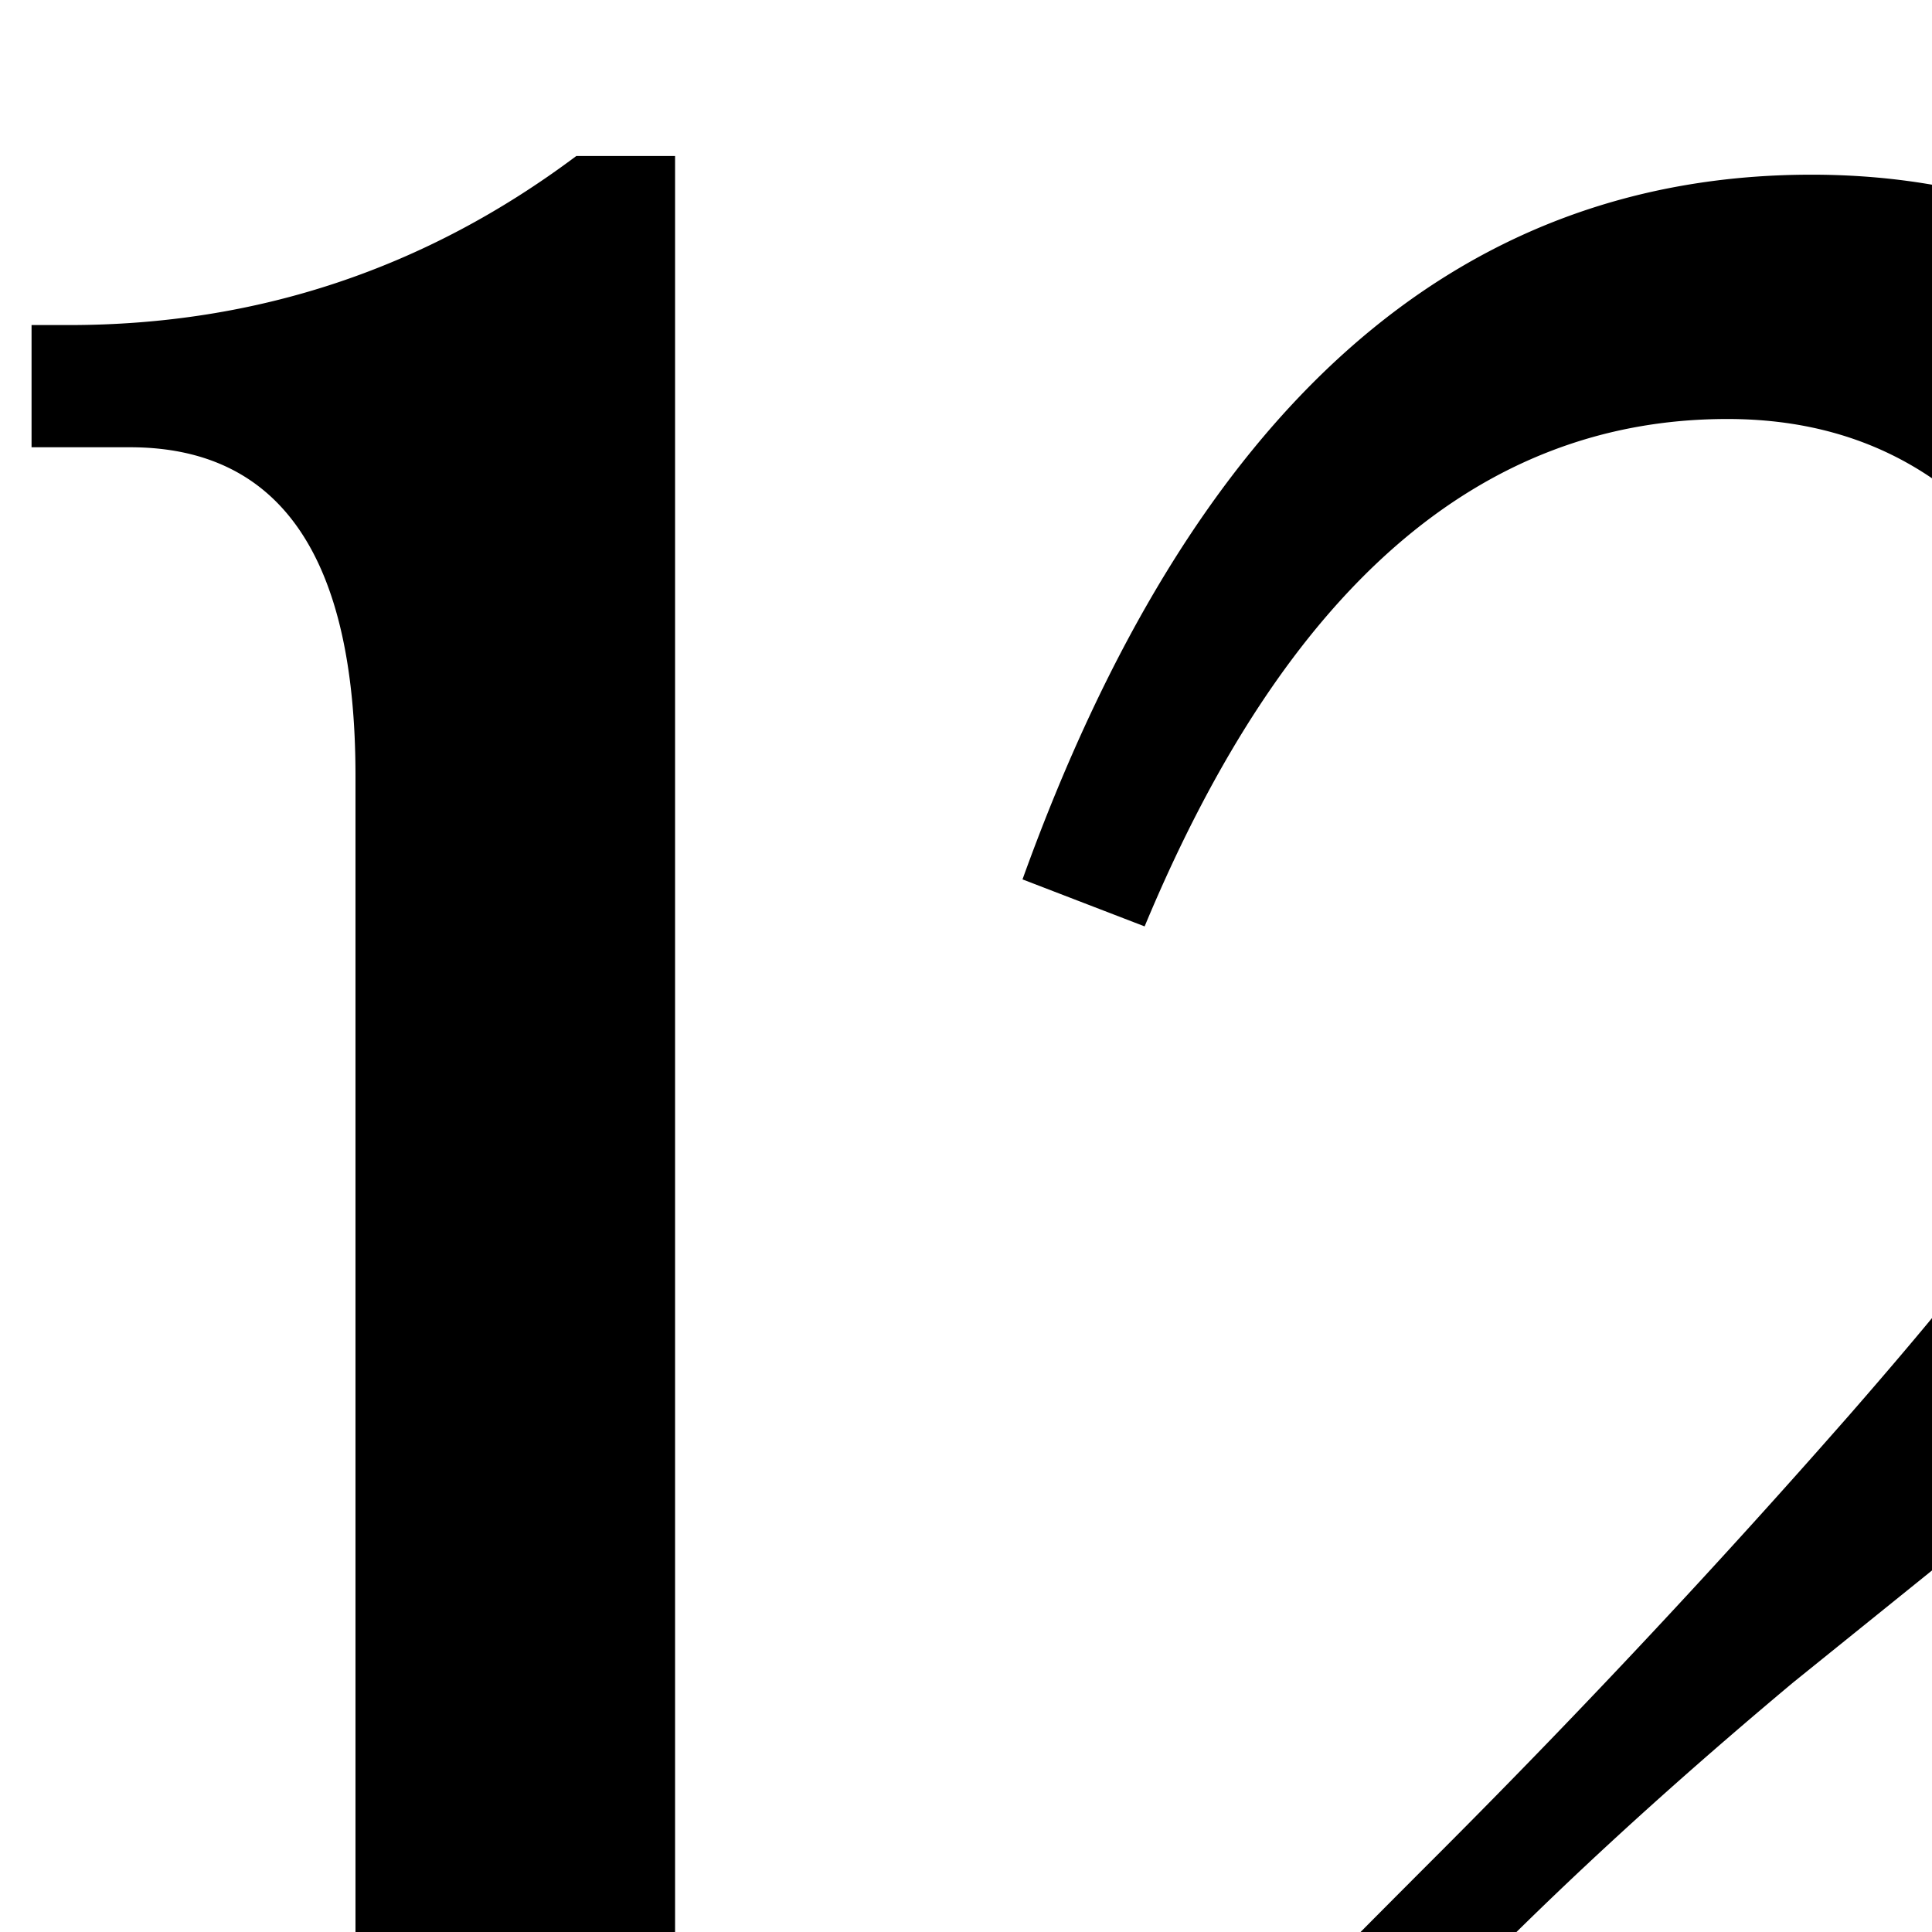 <svg xmlns="http://www.w3.org/2000/svg" width="100%" height="100%" viewBox="0 0 24 24"><path fill="currentColor" d="M8.386 1.938v22.465q0 4.026 3.324 4.027h.584v1.574H.333V28.43h.7q3.383 0 3.383-4.027V9.639q0-4.081-2.799-4.083H.392V4.038h.465q3.501 0 6.302-2.1zm23.281 21.18-2.042 6.945H12.527v-1.517q1.227-1.4 5.428-5.603a115 115 0 0 0 5.019-5.366c.817-.936 1.458-1.712 1.925-2.337q1.457-2.214 1.458-4.432c.001-2.218-.448-2.783-1.342-3.911q-1.344-1.693-3.559-1.692-4.612 0-7.237 6.303l-1.517-.584q3.152-8.754 9.803-8.754 3.268 0 5.601 2.218t2.334 5.544q0 4.258-4.841 8.287l-3.326 2.683q-3.211 2.687-5.312 5.075-.175.179-.581.644h8.928q2.041 0 3.035-.76.991-.756 1.807-2.743z"/></svg>